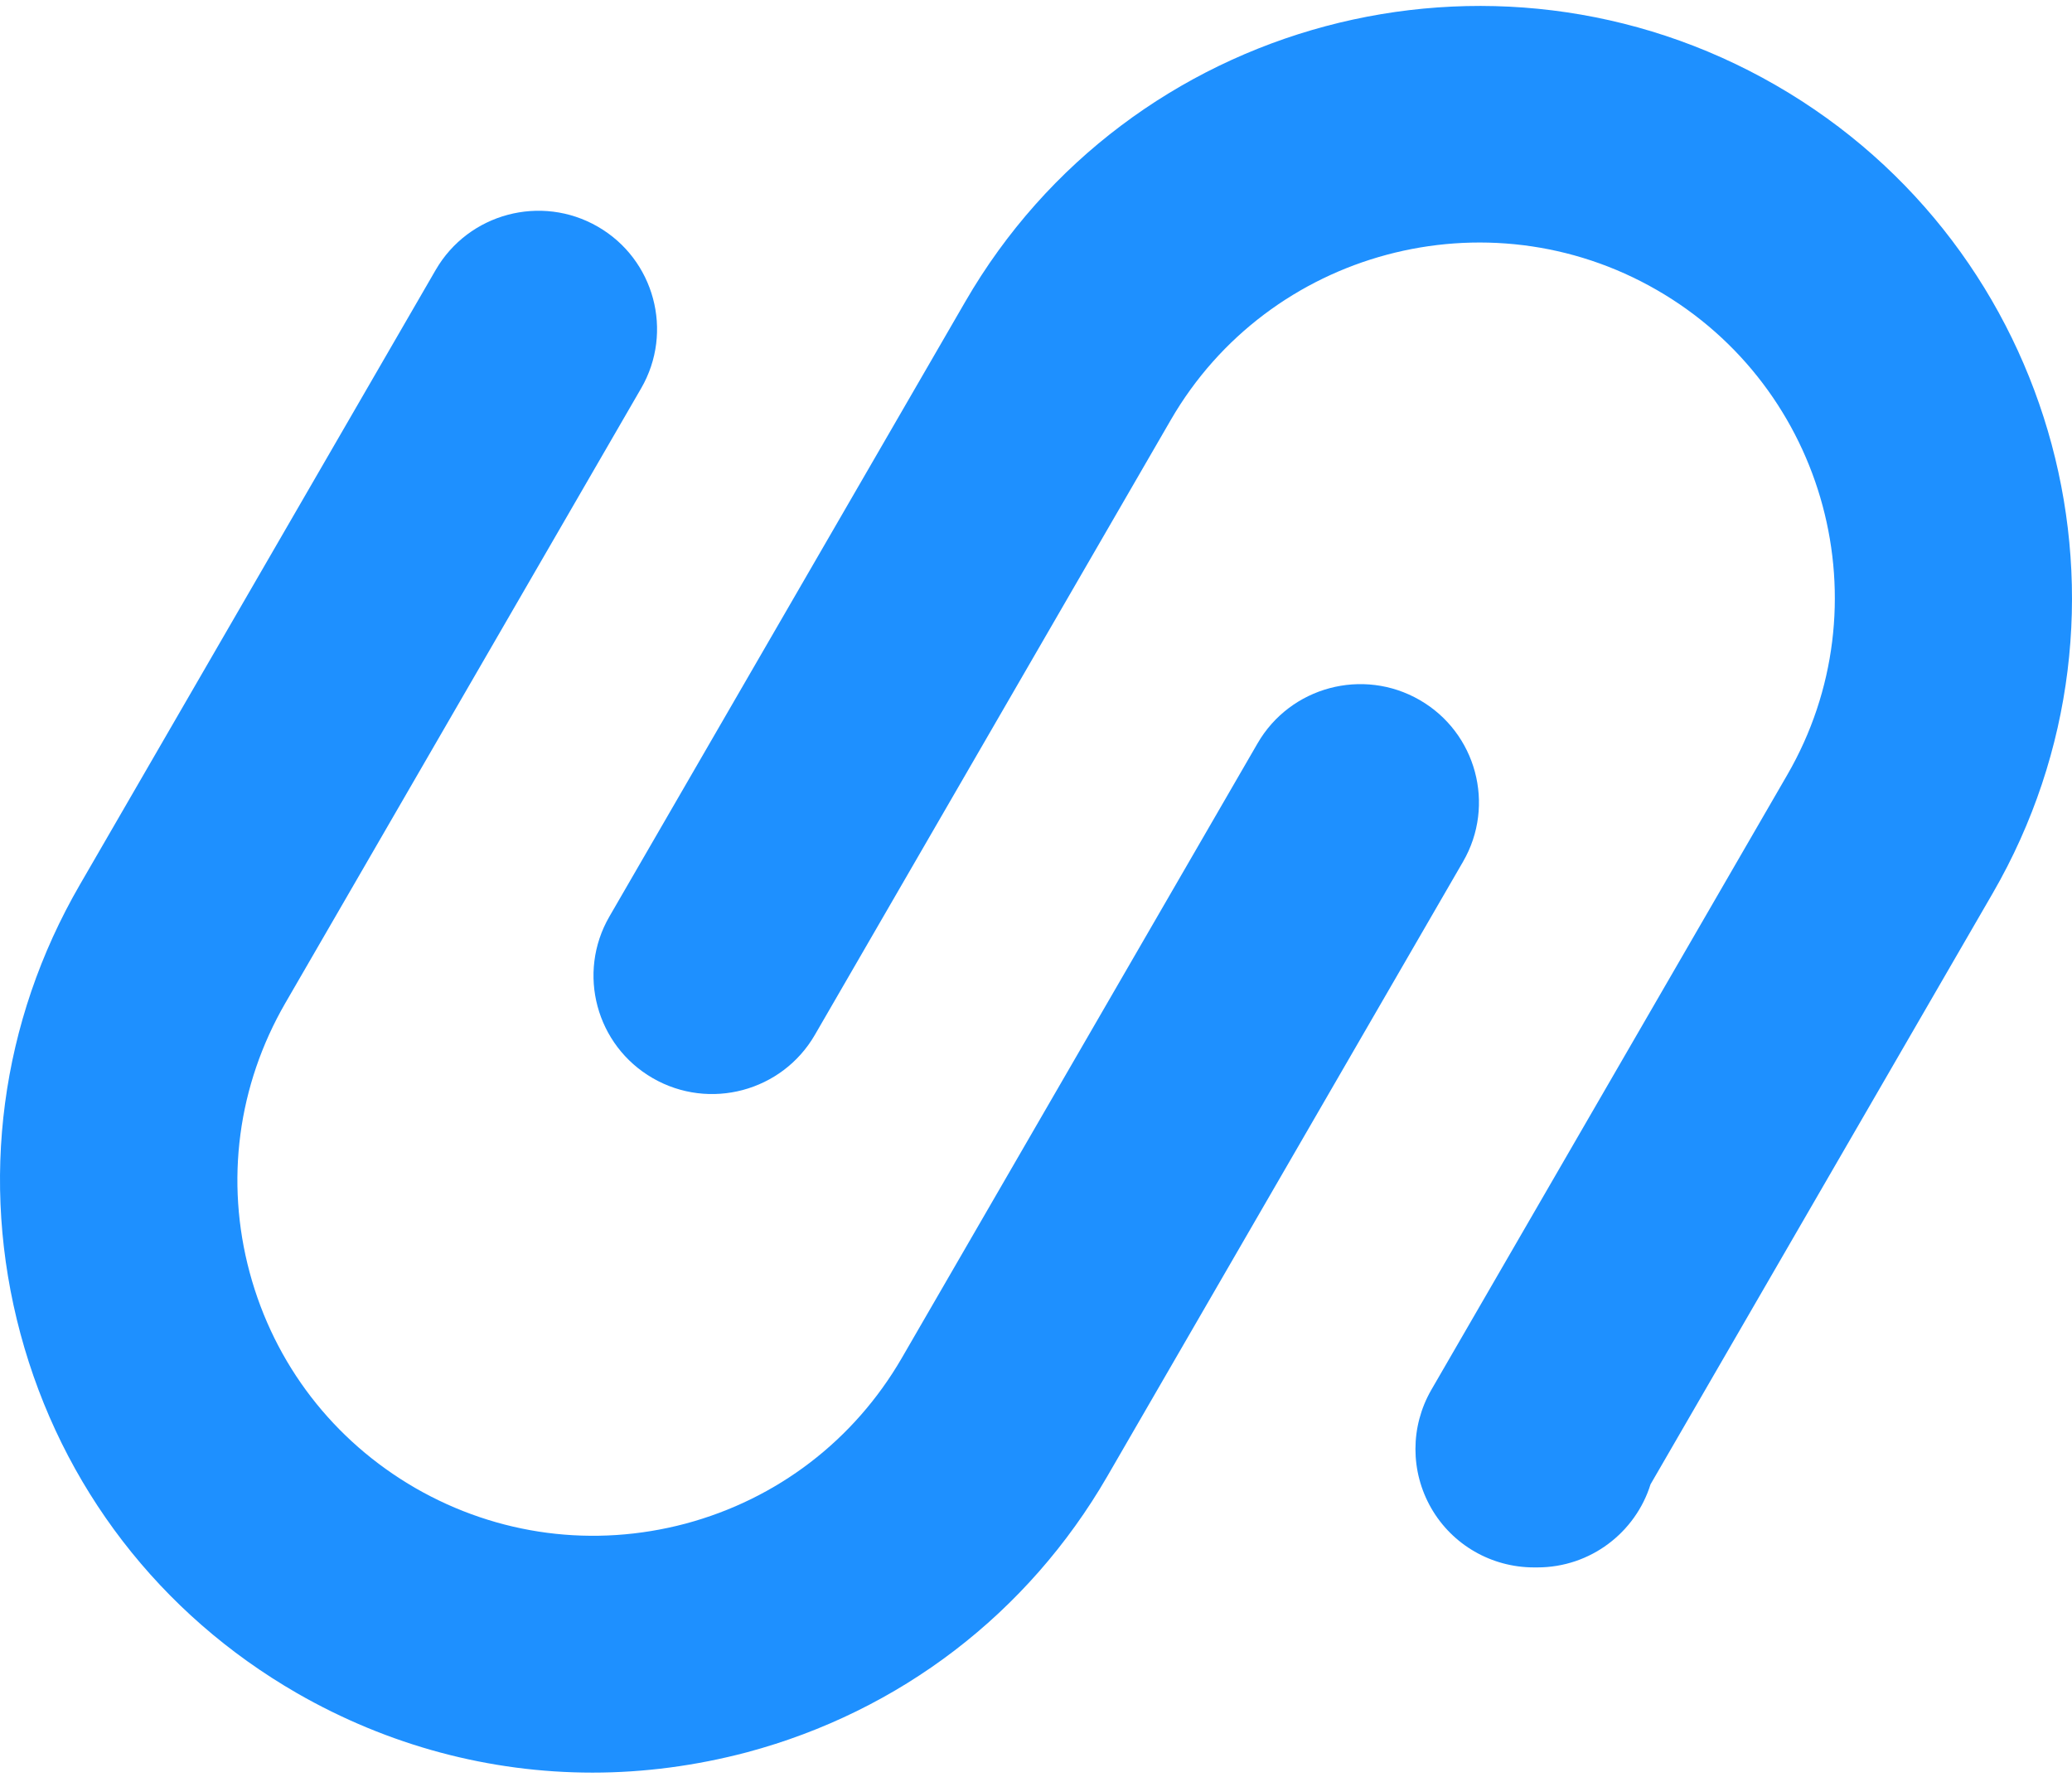 <svg width="330" height="283" viewBox="0 0 330 283" fill="none" xmlns="http://www.w3.org/2000/svg">
<path d="M94.37 282.311C78.007 282.311 61.834 278.014 47.285 269.646C25.443 257.056 9.798 236.739 3.261 212.426C-3.276 188.113 0.087 162.707 12.708 140.92L69.391 42.99C74.606 33.981 86.17 30.89 95.201 36.092C104.233 41.294 107.331 52.829 102.116 61.838L45.433 159.767C37.876 172.847 35.835 188.076 39.765 202.664C43.695 217.251 53.066 229.426 66.179 237.003C79.292 244.542 94.559 246.54 109.183 242.657C123.807 238.737 136.013 229.389 143.609 216.309L200.292 118.379C205.507 109.37 217.07 106.279 226.101 111.481C235.133 116.683 238.232 128.217 233.017 137.226L176.334 235.156C163.712 256.943 143.344 272.549 118.97 279.07C110.846 281.218 102.57 282.311 94.37 282.311Z" fill="#1E90FF"/>
<path d="M244.848 249.629H244.318C237.554 249.629 231.319 246.048 227.956 240.206C224.593 234.363 224.593 227.201 227.956 221.359L284.639 123.429C300.284 96.44 290.95 61.799 263.893 46.193C236.836 30.588 202.071 39.898 186.464 66.887L129.781 164.817C124.566 173.826 113.002 176.917 103.971 171.715C94.939 166.513 91.841 154.979 97.056 145.97L153.739 48.04C179.775 3.033 237.668 -12.421 282.787 13.55C327.907 39.521 343.401 97.269 317.364 142.276L262.873 236.399C260.492 244.051 253.312 249.629 244.848 249.629Z" fill="#1E90FF"/>
</svg>
